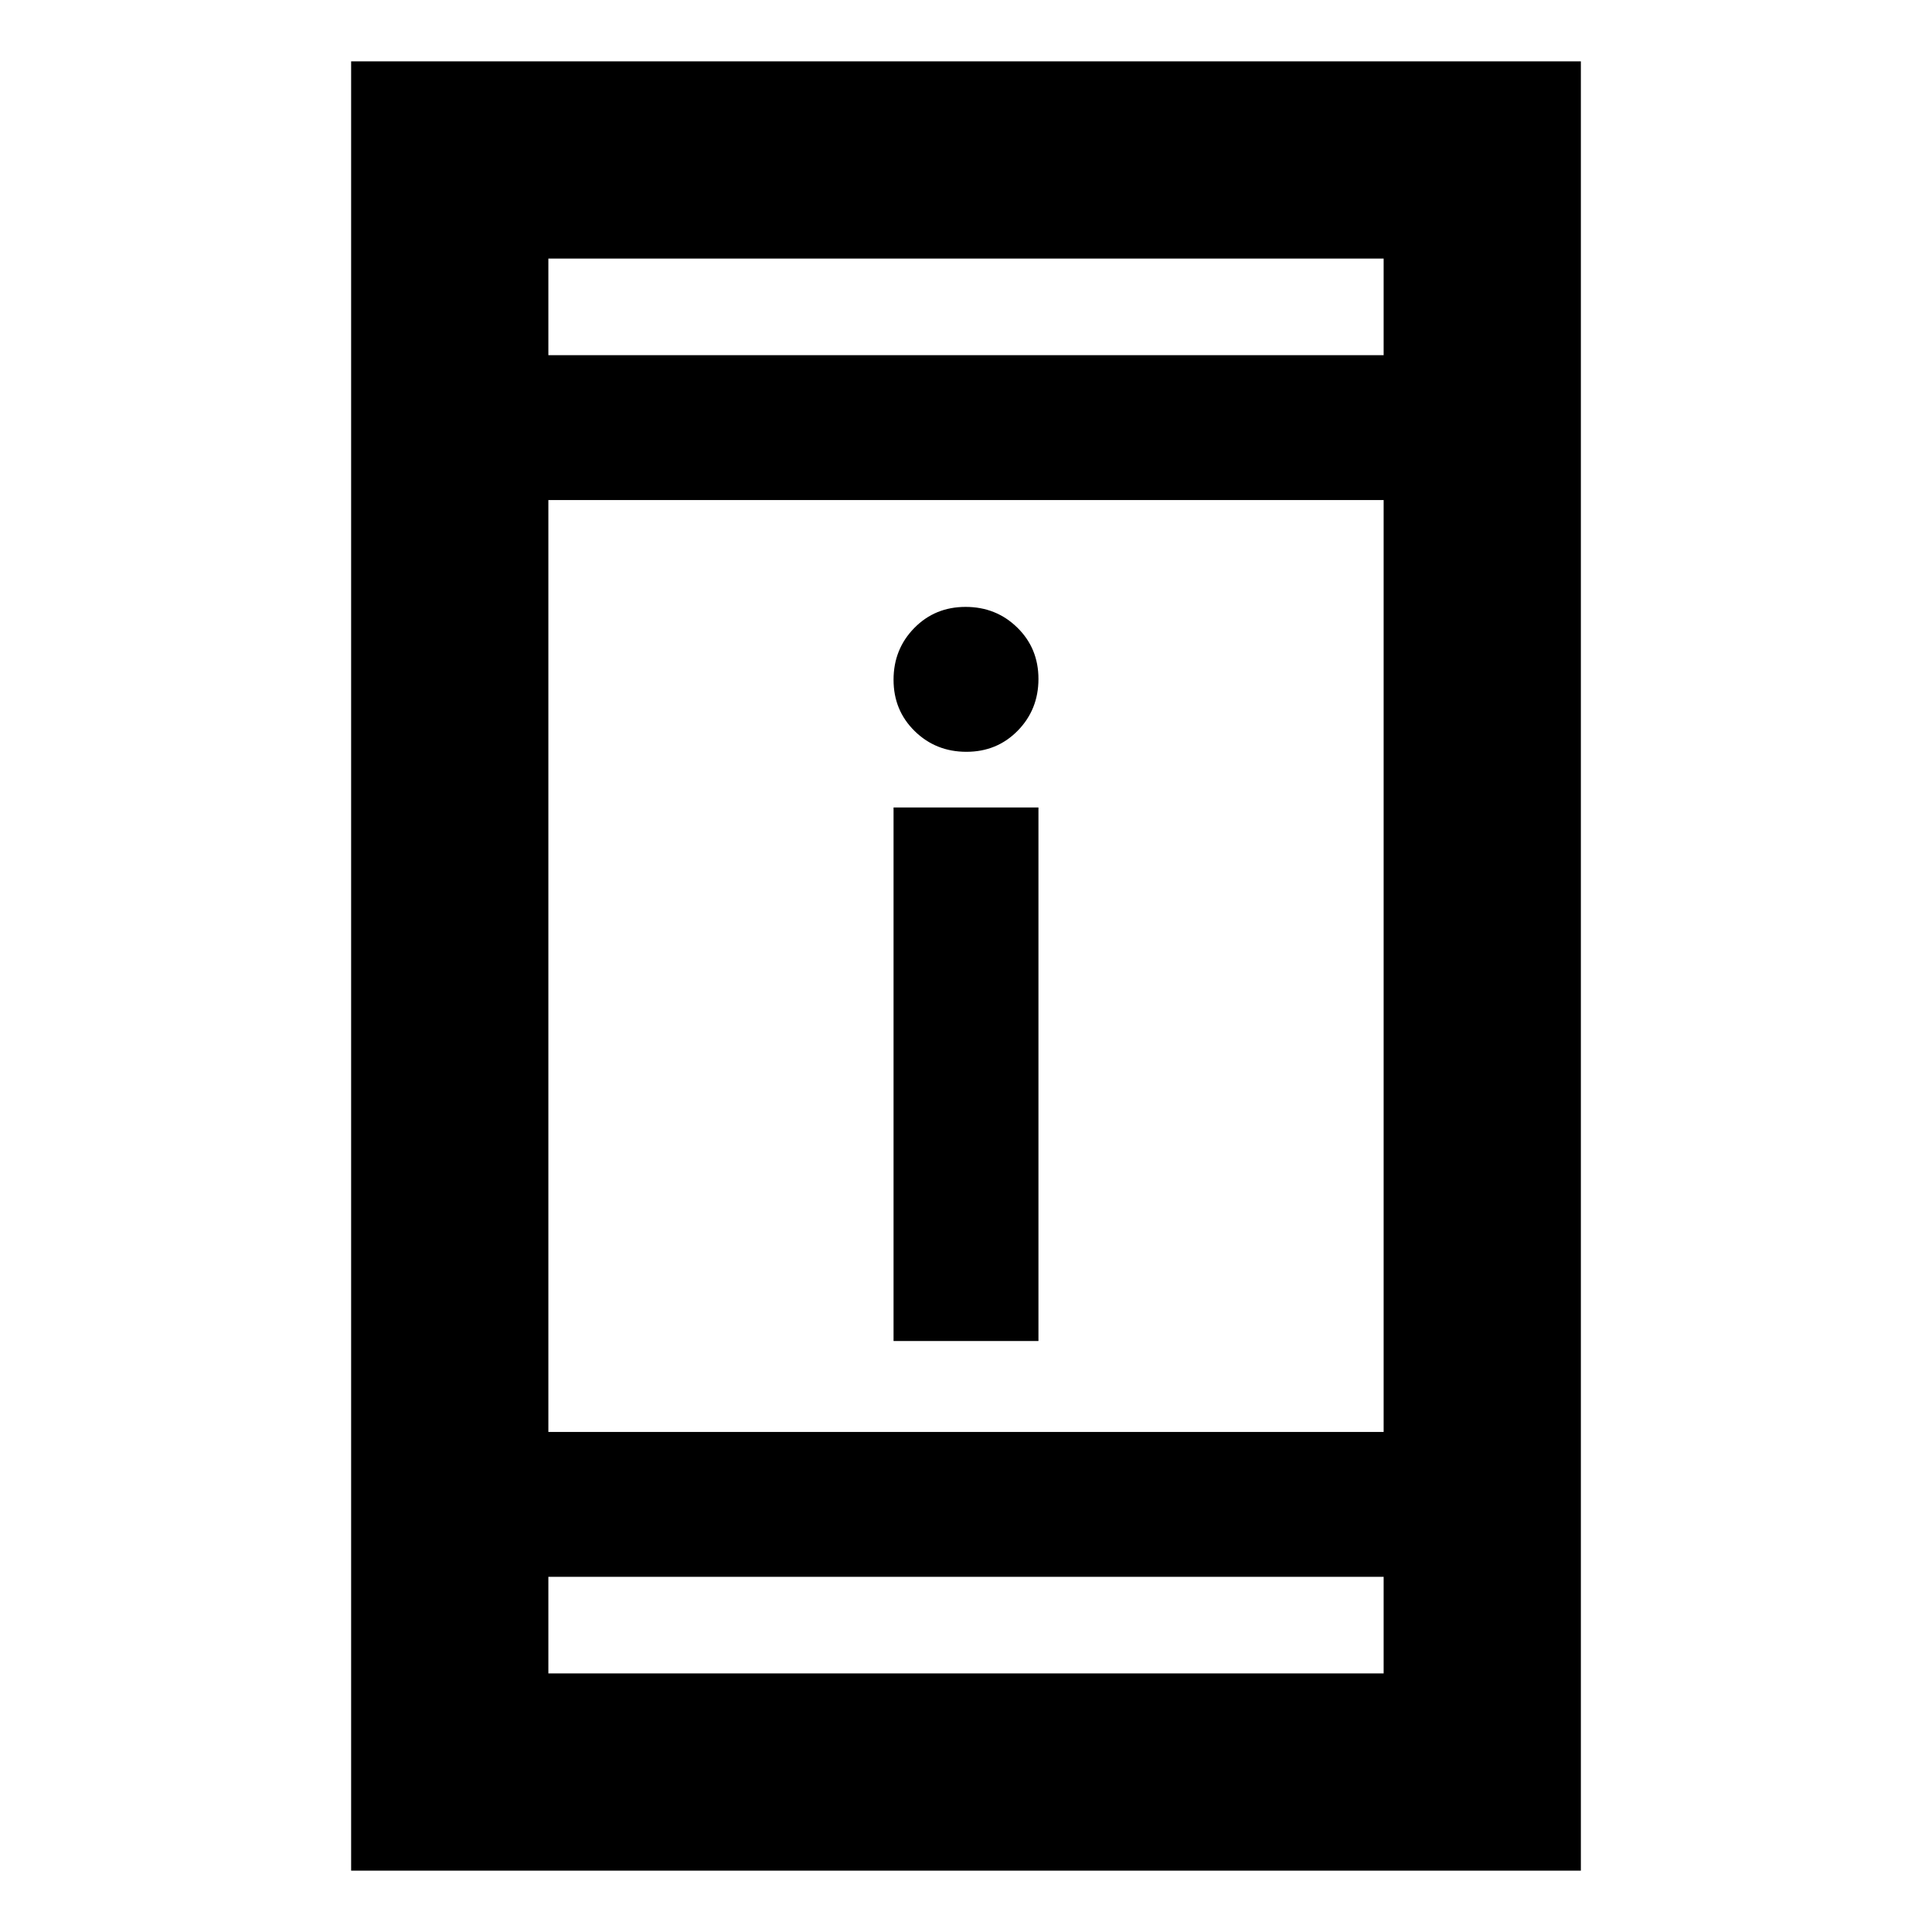<svg xmlns="http://www.w3.org/2000/svg" height="20" viewBox="0 -960 960 960" width="20"><path d="M444-293.652v-265.131h72v265.131h-72Zm36.211-292.782q-15.211 0-25.711-10.29-10.5-10.289-10.5-25.5 0-15.21 10.289-25.71 10.29-10.5 25.5-10.5 15.211 0 25.711 10.289 10.5 10.29 10.5 25.5 0 15.211-10.289 25.711-10.29 10.5-25.5 10.5ZM174.477-30.477v-899.046h611.046v899.046H174.477Zm98.002-146.002v48h415.042v-48H272.479Zm0-72h415.042v-463.042H272.479v463.042Zm0-535.042h415.042v-48H272.479v48Zm0 0v-48 48Zm0 607.042v48-48Z"/></svg>